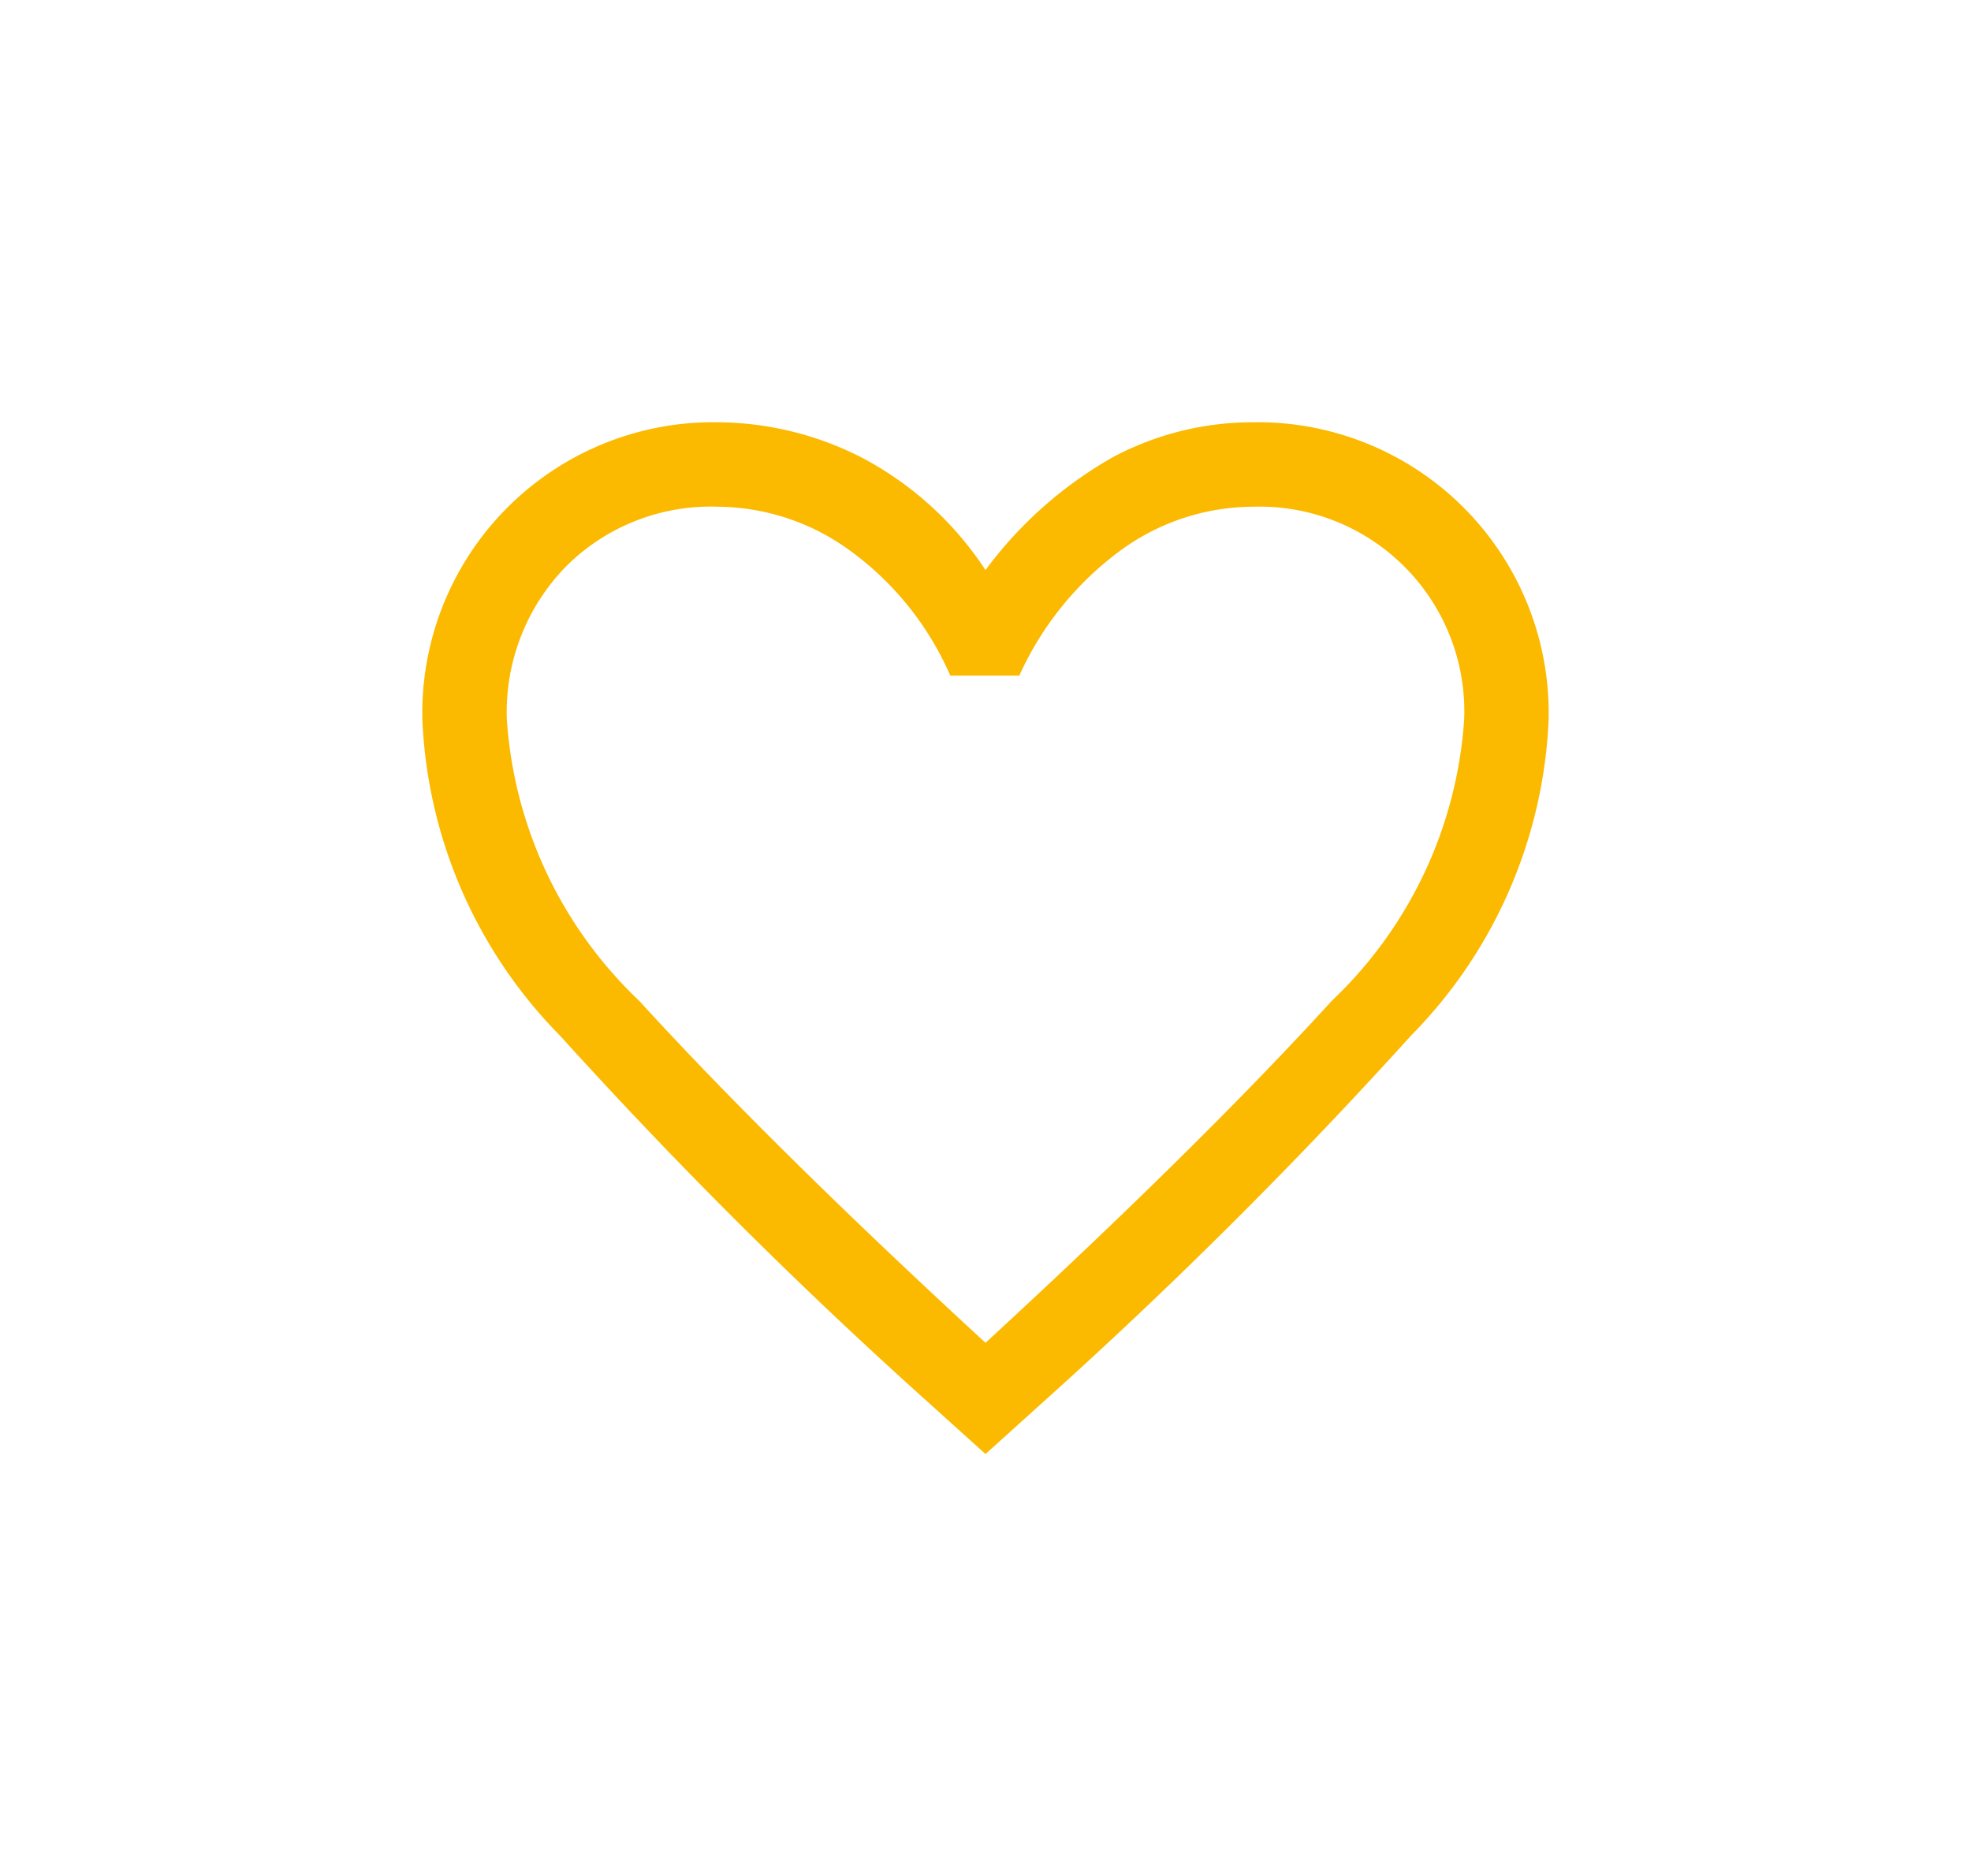 <svg xmlns="http://www.w3.org/2000/svg" xmlns:xlink="http://www.w3.org/1999/xlink" width="35" height="33.325" viewBox="0 0 35 33.325">
  <defs>
    <filter id="favorite_FILL0_wght400_GRAD0_opsz48" x="0" y="0" width="35" height="33.325" filterUnits="userSpaceOnUse">
      <feOffset dy="3" input="SourceAlpha"/>
      <feGaussianBlur stdDeviation="2.5" result="blur"/>
      <feFlood flood-opacity="0.251"/>
      <feComposite operator="in" in2="blur"/>
      <feComposite in="SourceGraphic"/>
    </filter>
  </defs>
  <g transform="matrix(1, 0, 0, 1, 0, 0)" filter="url(#favorite_FILL0_wght400_GRAD0_opsz48)">
    <path id="favorite_FILL0_wght400_GRAD0_opsz48-2" data-name="favorite_FILL0_wght400_GRAD0_opsz48" d="M14,23.625,12.975,22.7A88.7,88.7,0,0,1,6.45,16.2,8.511,8.511,0,0,1,4,10.575,5.167,5.167,0,0,1,9.25,5.3a5.687,5.687,0,0,1,2.525.613A5.935,5.935,0,0,1,14,7.925a7.251,7.251,0,0,1,2.275-2.012A5.282,5.282,0,0,1,18.75,5.3,5.167,5.167,0,0,1,24,10.575,8.511,8.511,0,0,1,21.55,16.2a88.7,88.7,0,0,1-6.525,6.5Zm0-9.4Zm0,7.425q3.8-3.5,6.15-6.075a7.583,7.583,0,0,0,2.35-5A3.636,3.636,0,0,0,18.75,6.8a4.006,4.006,0,0,0-2.35.775A5.648,5.648,0,0,0,14.6,9.8H13.375a5.418,5.418,0,0,0-1.787-2.225A4.026,4.026,0,0,0,9.25,6.8a3.632,3.632,0,0,0-2.7,1.062A3.7,3.7,0,0,0,5.5,10.575a7.583,7.583,0,0,0,2.35,5Q10.2,18.15,14,21.65Z" transform="translate(3.5 -0.8)" fill="#fbb900"/>
  </g>
</svg>
